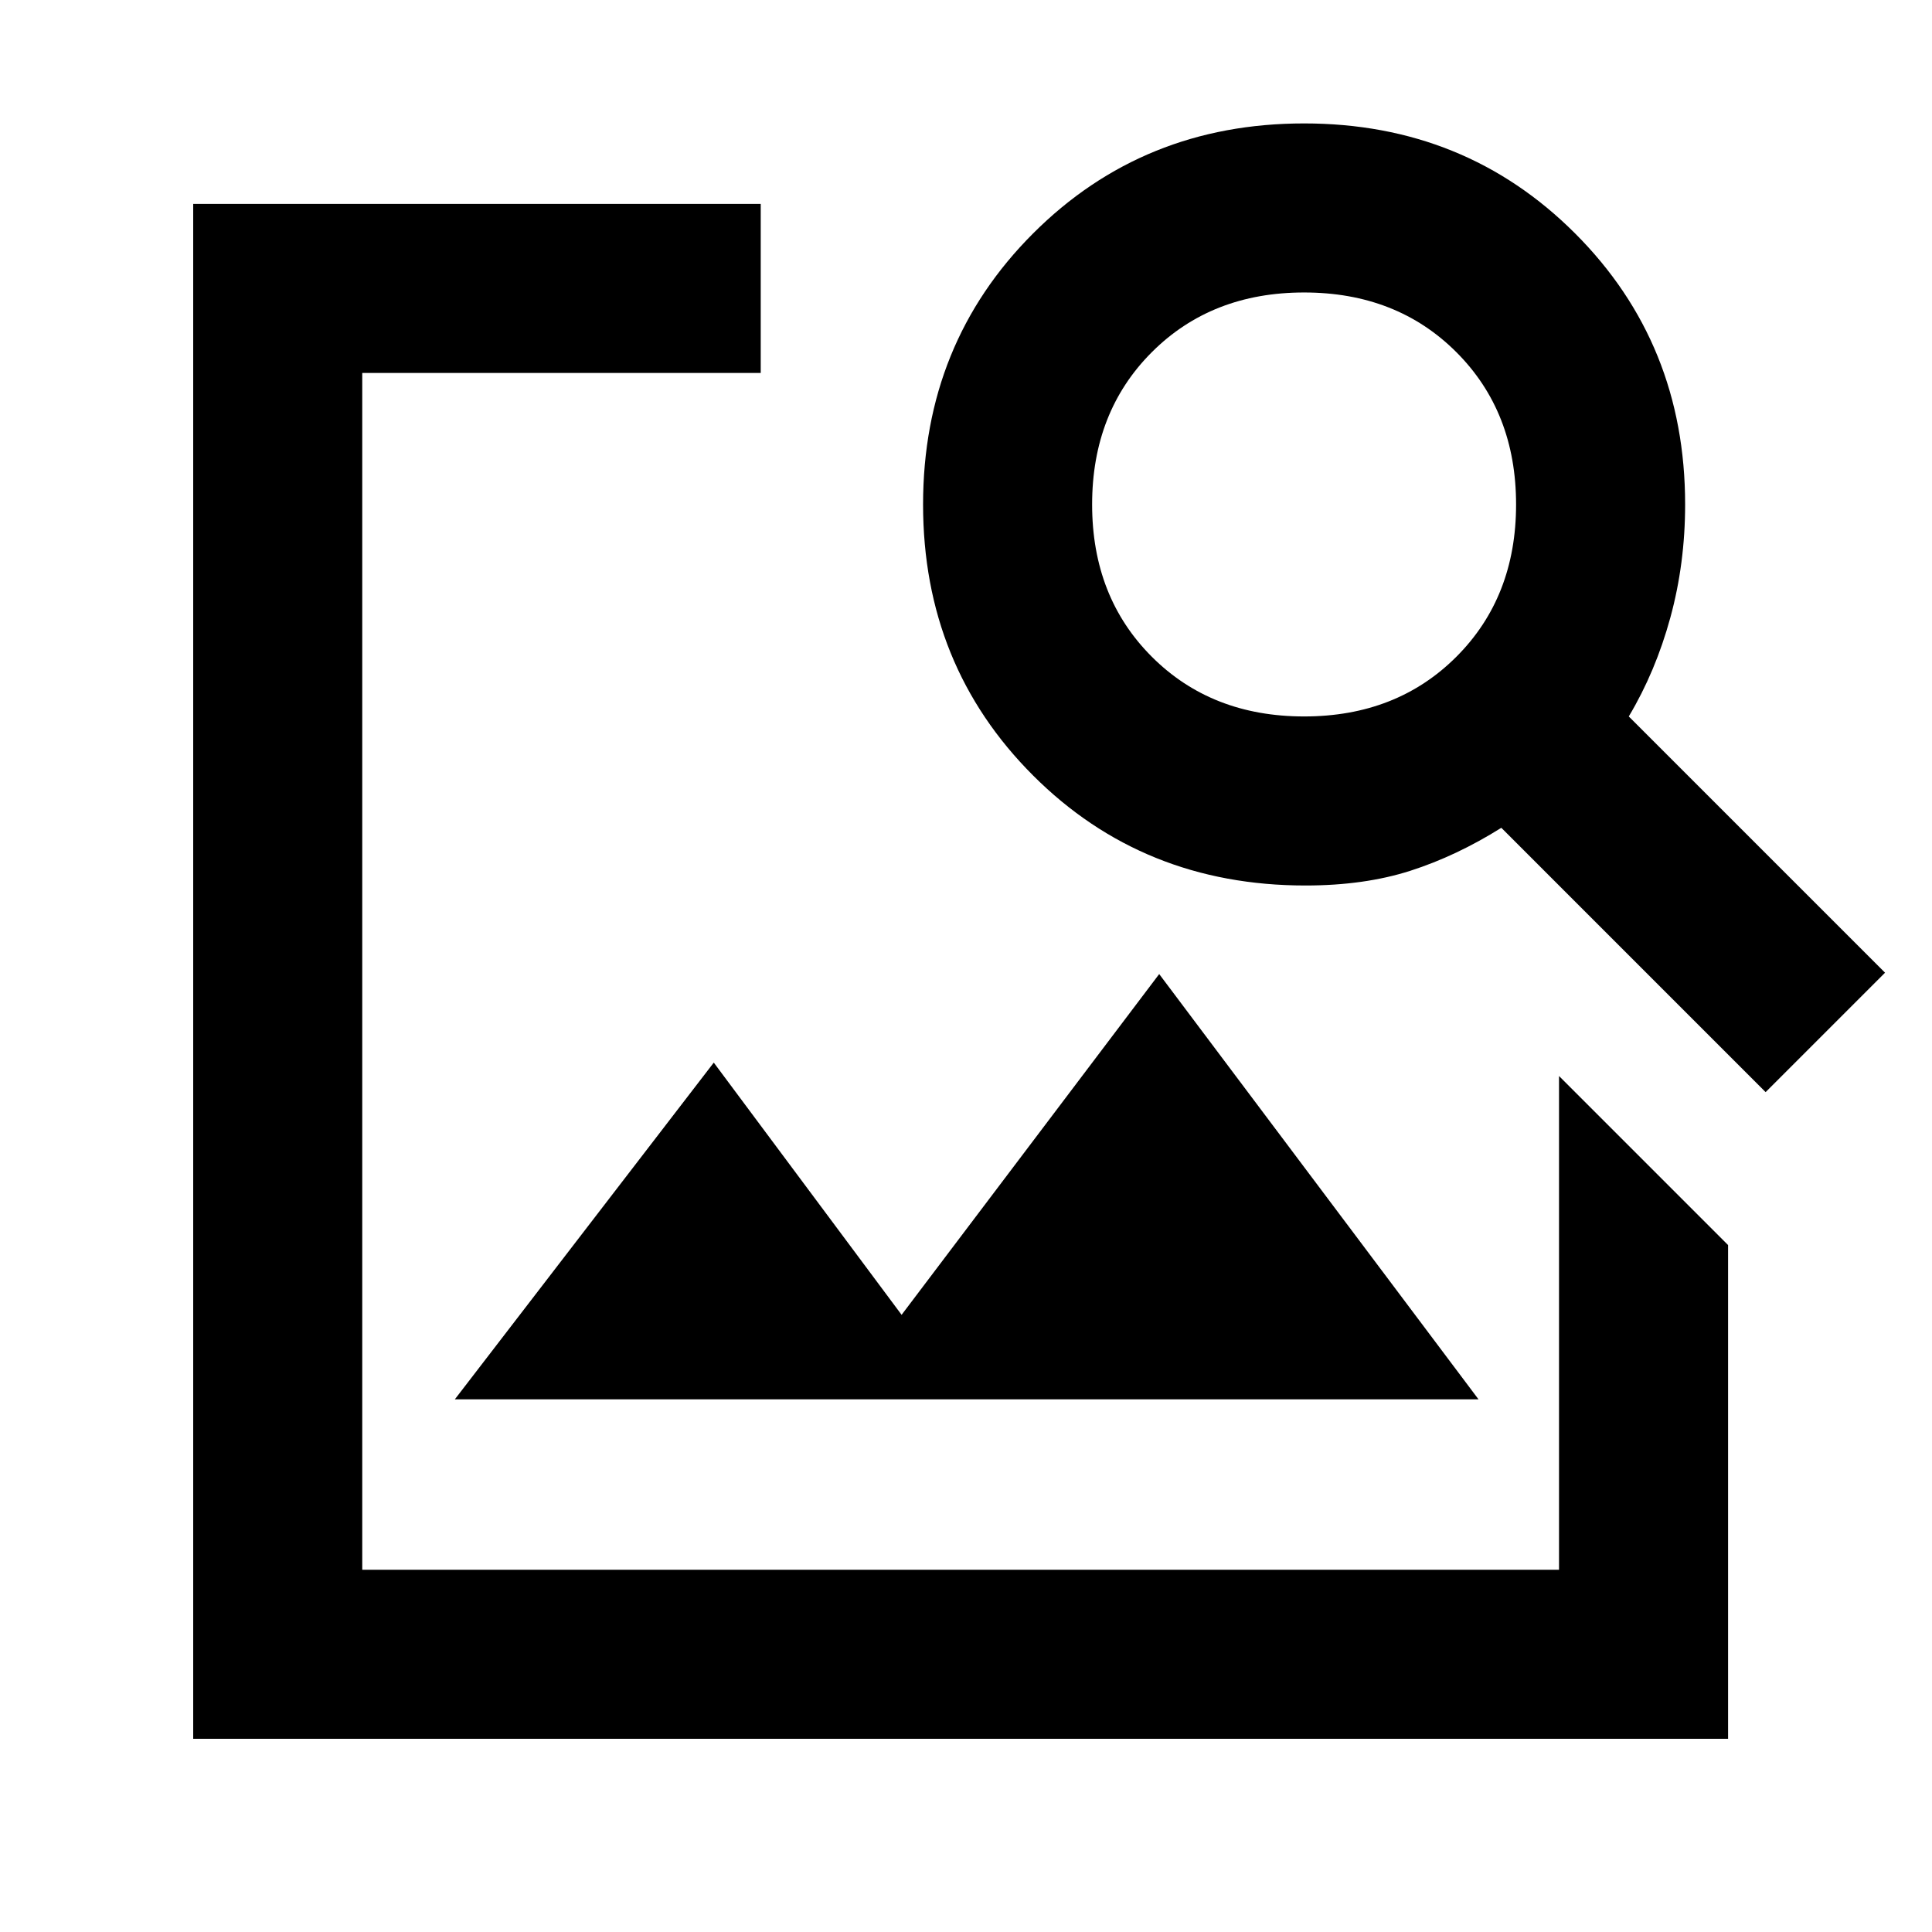 <svg xmlns="http://www.w3.org/2000/svg" height="40" viewBox="0 -960 960 960" width="40"><path d="M96-96v-762.67h282v84H180V-180h594.67v-245.33l84 84V-96H96Zm130-168.67L354.67-432 448-306.67 576-476l158.67 211.33H226Zm651.33-152.66L746-548.67q-22.33 14-45.17 21.34Q678-520 648.67-520q-80.67 0-135.34-54.67-54.66-54.66-54.66-134.66T513.33-844Q568-898.67 648-898.67q80 0 134.67 54.67 54.66 54.67 54.66 134.67 0 29.33-7.33 56.16-7.33 26.84-20.67 49.17l127.34 127.33-59.34 59.34ZM648-604q46 0 75.67-29.67 29.66-29.66 29.66-75.66T723.67-785Q694-814.67 648-814.67T572.33-785q-29.66 29.67-29.66 75.67t29.66 75.66Q602-604 648-604Z"/></svg>